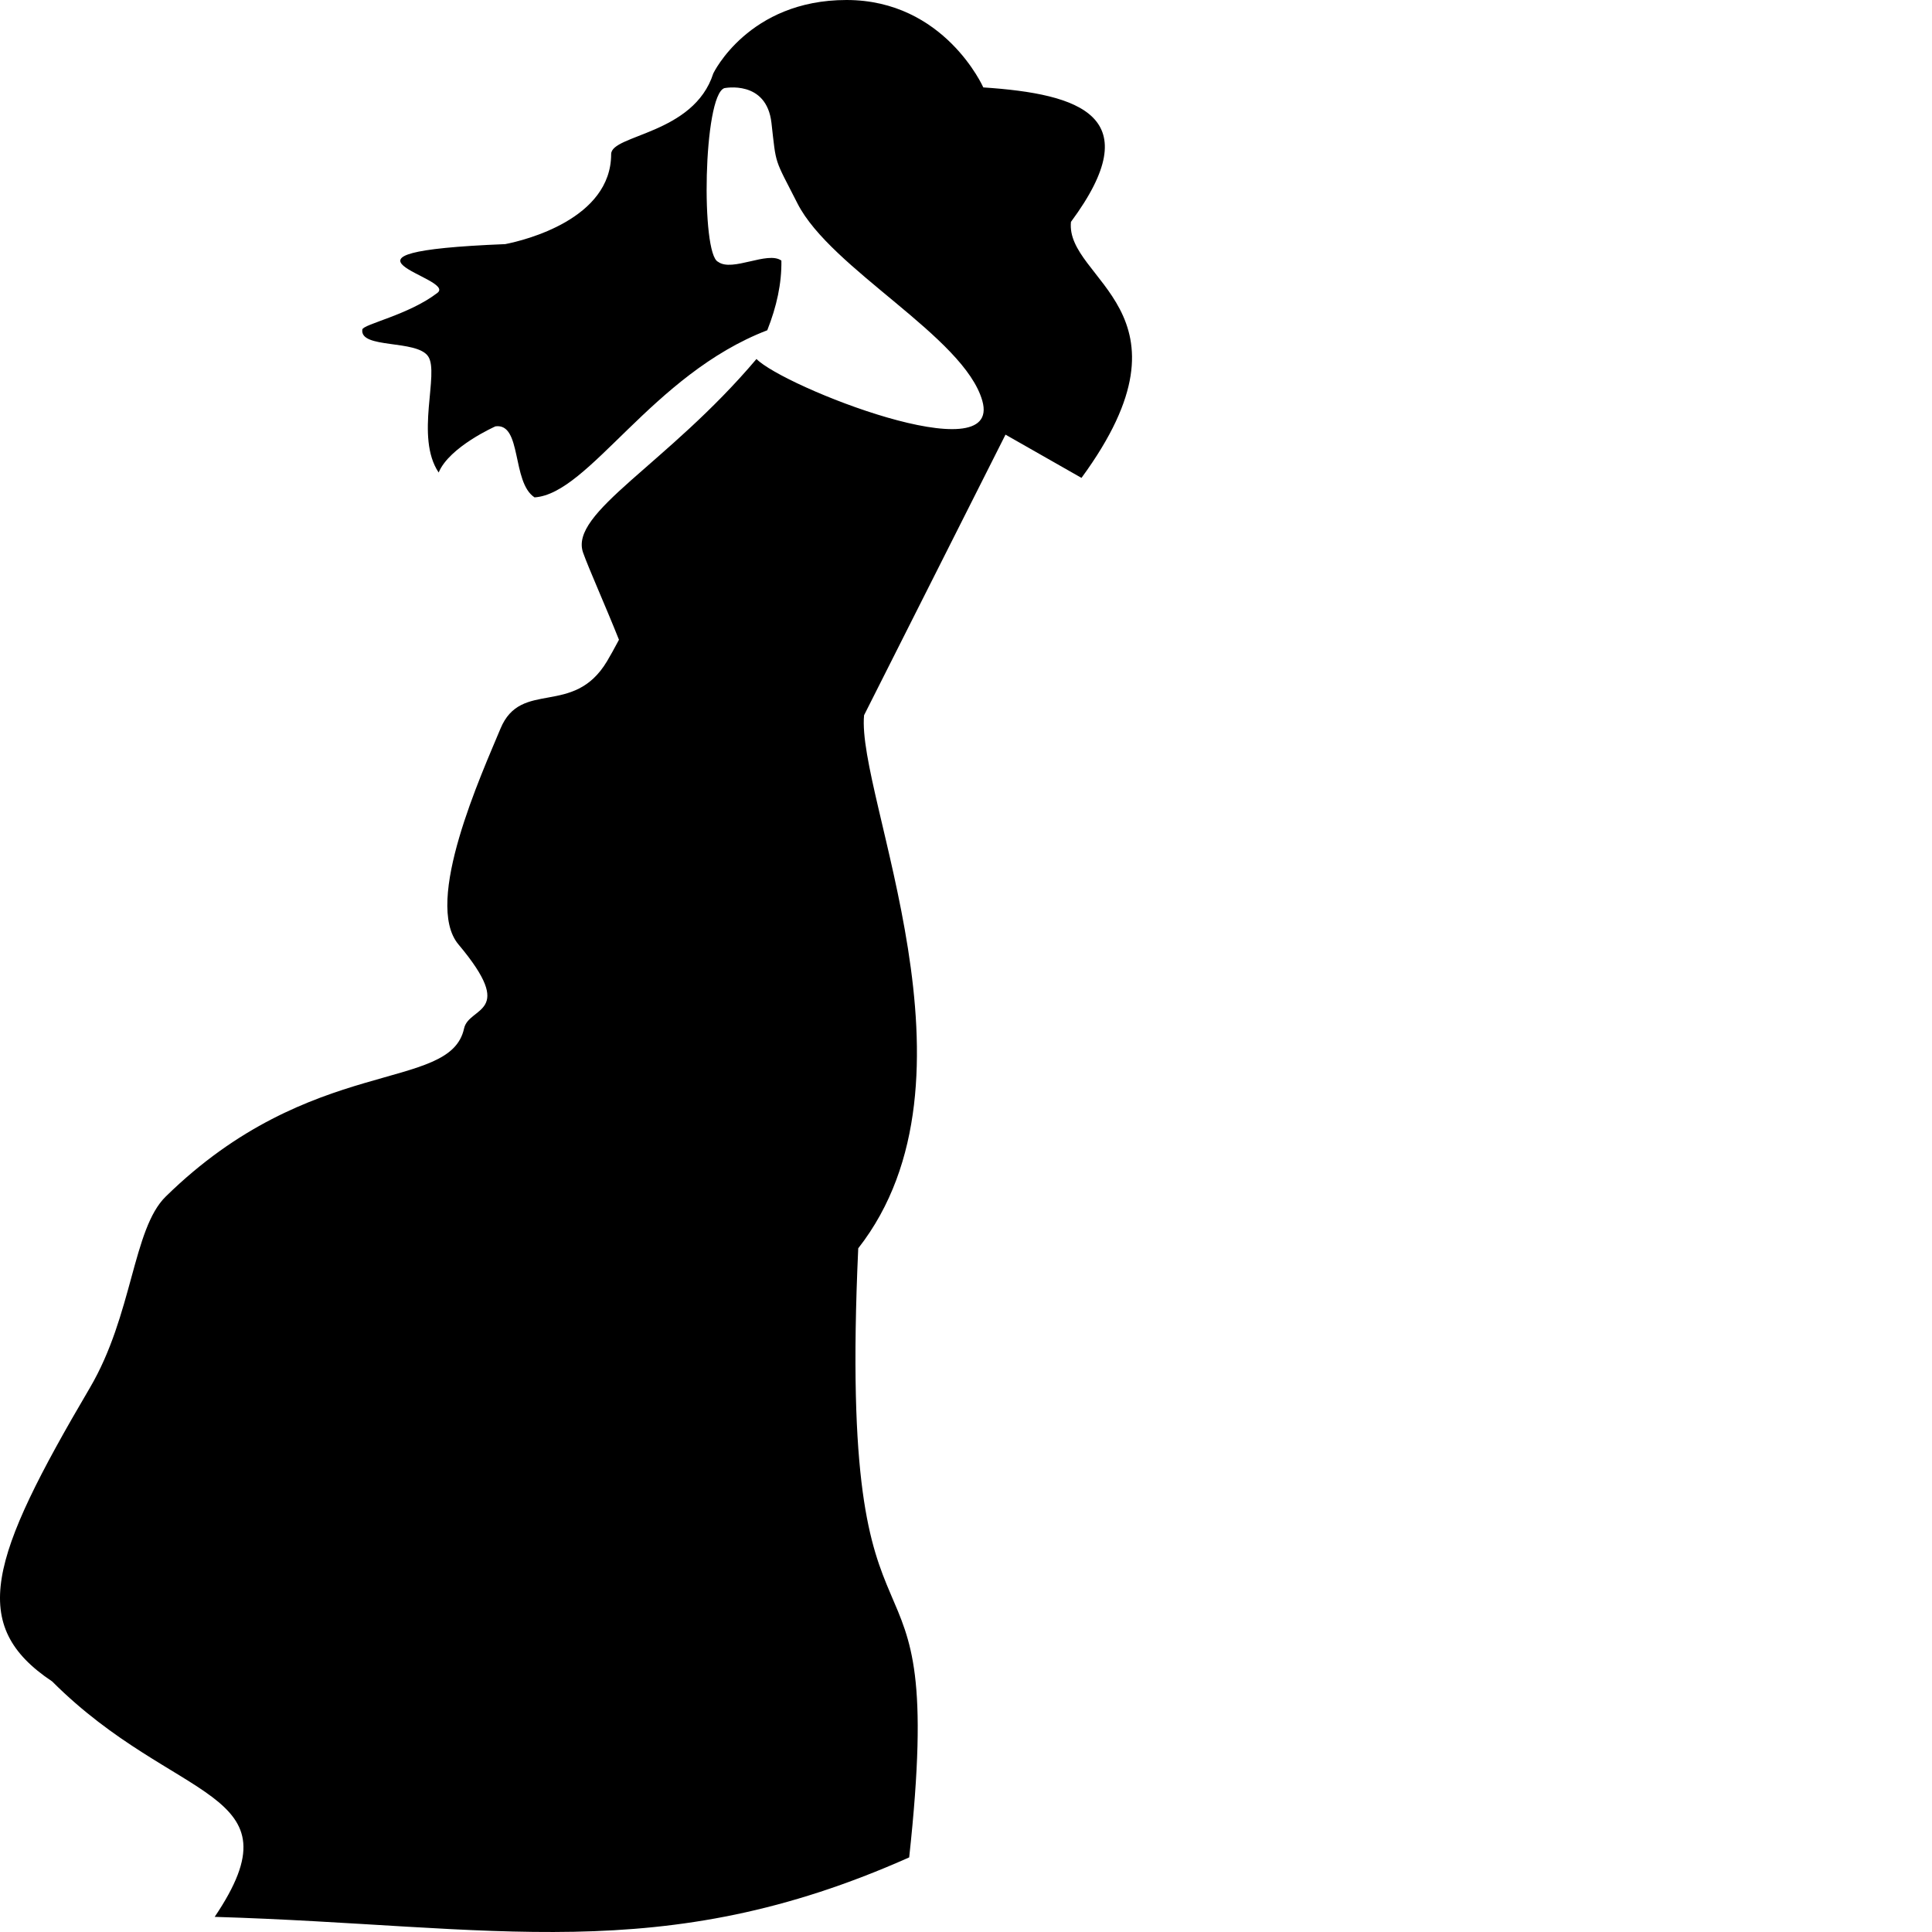 <svg xmlns="http://www.w3.org/2000/svg" version="1.1" viewBox="0 0 512 512" fill="currentColor"><path fill="currentColor" d="M283.817 58.795c20.706-27.974 2.515-33.916-23.231-35.629c0 0-10.266-23.166-36.254-23.166s-35.298 19.448-35.298 19.448c-5.169 16.2-27.073 16.2-27.073 21.399c0 17.202-22.856 22.833-28.073 23.847c-53.231 2.147-12.706 8.87-17.962 12.915c-7.645 5.882-19.715 8.312-19.908 9.725c-.706 5.177 14.352 2.588 17.437 7.09c3.085 4.501-3.556 21.384 2.797 30.797c2.823-6.824 15.057-12.237 15.057-12.237c7.058-.941 4.235 14.826 10.352 18.826c14.496-.935 31.09-32.54 61.672-44.285c2.487-6.262 3.84-12.426 3.743-18.464c-3.616-2.63-13.024 3.103-16.765.328c-4.602-1.972-3.944-44.056 1.644-46.029c0 0 11.176-2.301 12.49 9.206s.635 9.063 6.904 21.37c8.875 17.426 44.169 35.3 48.977 52.277c5.46 19.276-52.769-3.789-59.849-11.08c-23.657 28.002-49.749 40.703-45.94 51.359c1.558 4.362 5.887 13.992 9.497 23.051c-1.257 2.362-2.337 4.311-3.186 5.727c-8.91 14.854-22.76 4.67-28.216 17.825c-4.891 11.792-20.539 45.99-11.137 57.185c15.592 18.567 2.774 16.346 1.485 22.28c-3.713 17.082-40.467 6.685-79.078 44.56c-8.728 8.563-8.718 31.353-20.096 50.688c-26.682 45.341-32.25 62.942-9.975 77.795c32.67 32.677 66.083 28.221 43.065 62.384c74.251 2.228 118.233 13.564 184.05-15.759c10.488-96.384-19.213-36.228-13.503-161.414c35.128-44.885-.512-119.895 1.548-141.276l37.48-74.356l20.134 11.463c32.397-44.208-4.357-52.378-2.788-67.85"/></svg>